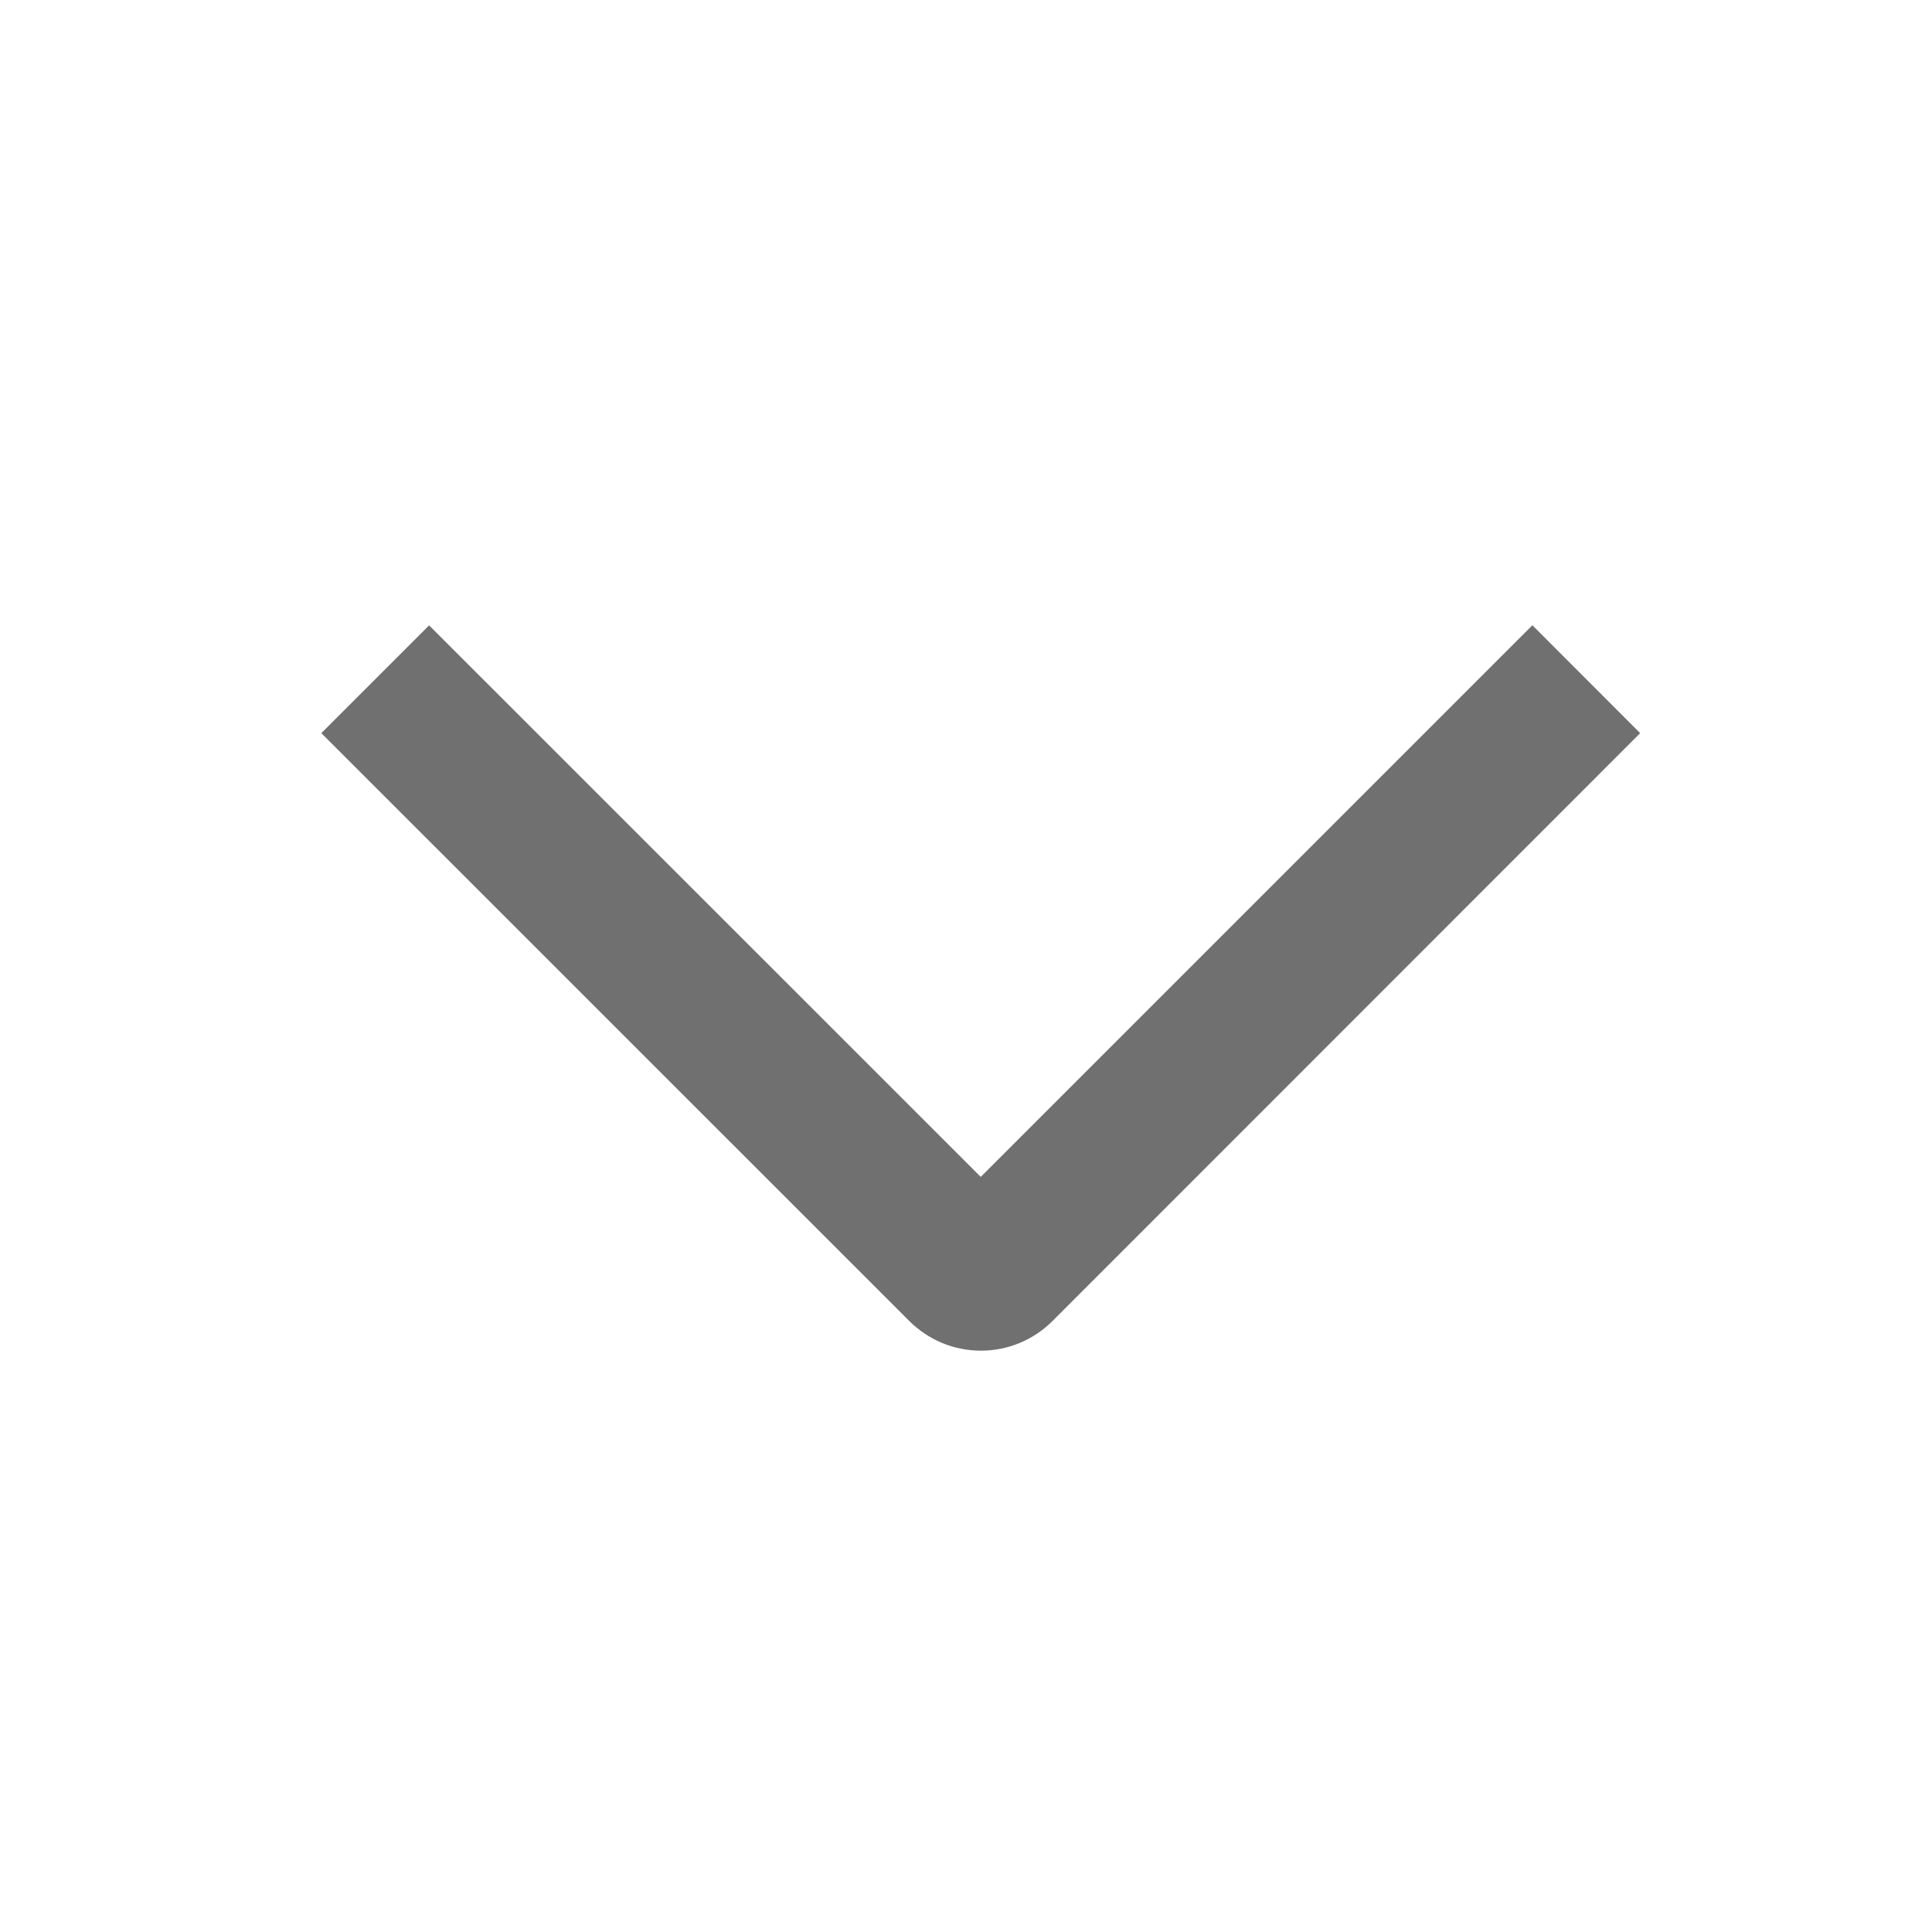 <svg width="19" height="19" viewBox="0 0 19 19" fill="none" xmlns="http://www.w3.org/2000/svg">
<g clip-path="url(#clip0_2119_1209)">
<g clip-path="url(#clip1_2119_1209)">
<path d="M15.07 6.149L16.13 7.21L10.353 12.989C10.261 13.082 10.15 13.156 10.029 13.207C9.908 13.257 9.778 13.283 9.647 13.283C9.515 13.283 9.385 13.257 9.264 13.207C9.143 13.156 9.033 13.082 8.94 12.989L3.16 7.21L4.22 6.15L9.645 11.574L15.07 6.149Z" fill="#707070"/>
</g>
</g>
<defs>
<clipPath id="clip0_2119_1209">
<rect width="18" height="18" fill="white" transform="translate(0.648 0.697)"/>
</clipPath>
<clipPath id="clip1_2119_1209">
<rect width="12" height="24" fill="white" transform="translate(21.648 3.697) rotate(90)"/>
</clipPath>
</defs>
</svg>
